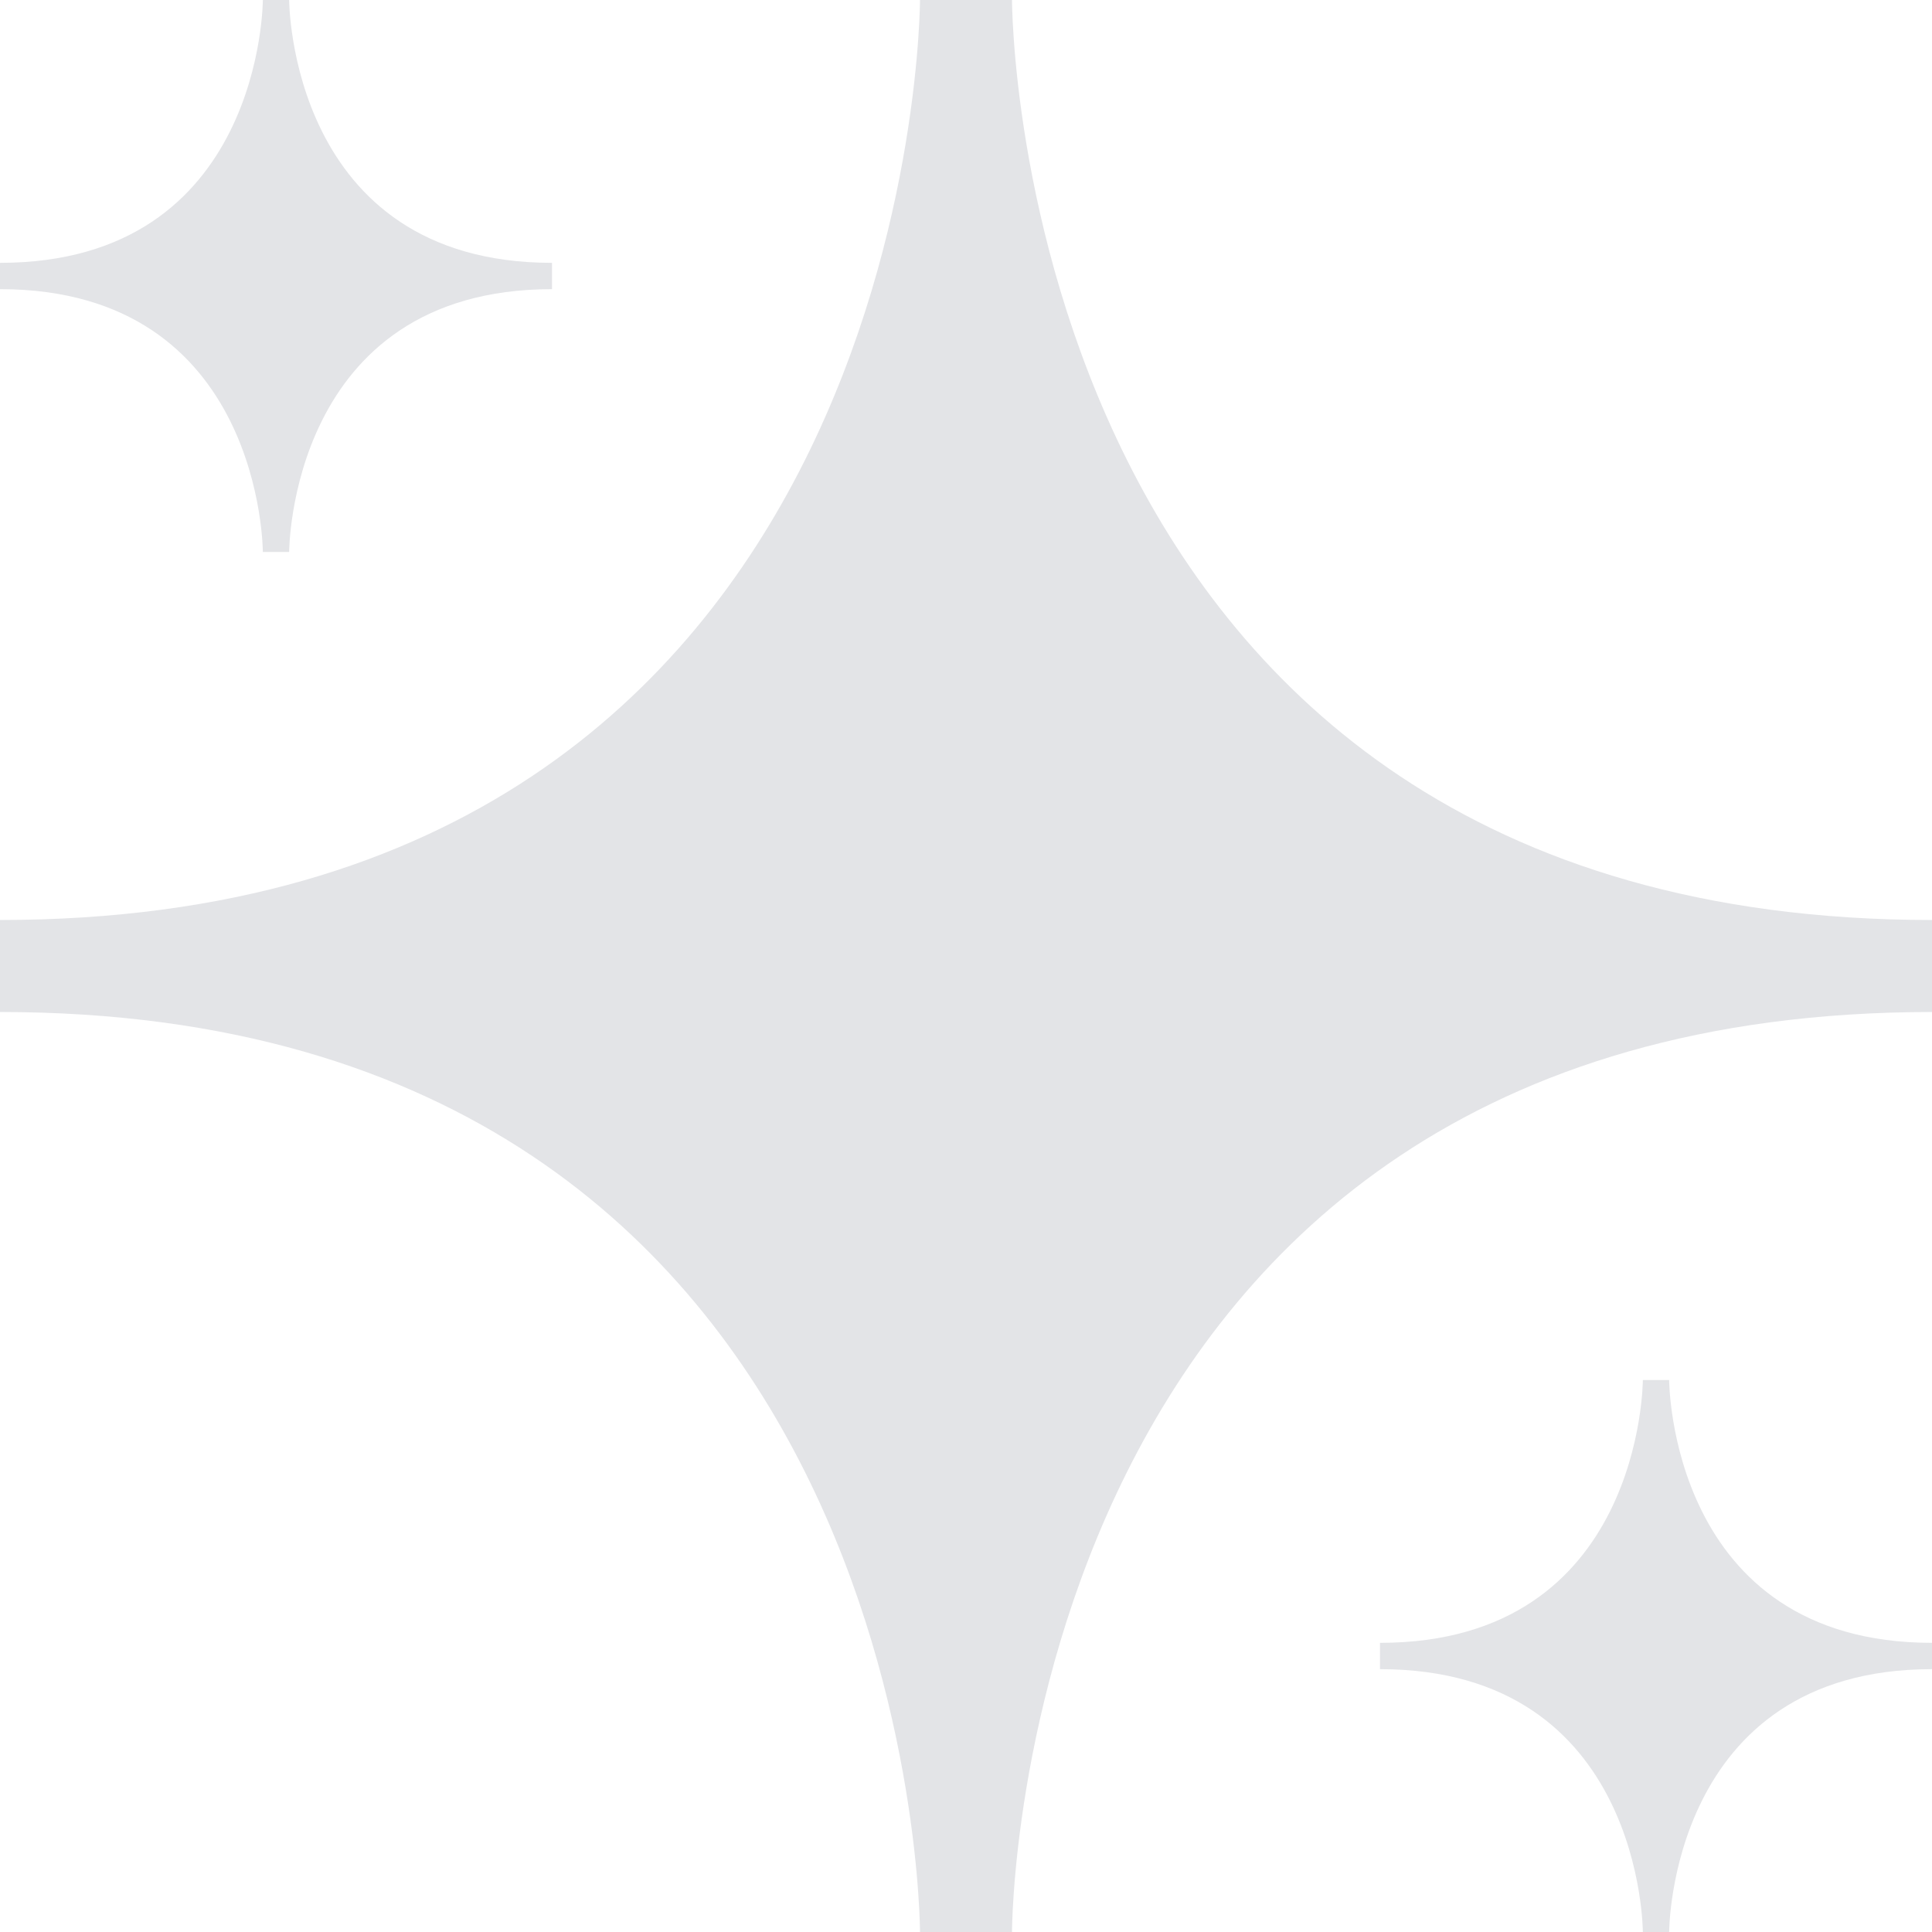 <svg width="21" height="21" viewBox="0 0 21 21" fill="none" xmlns="http://www.w3.org/2000/svg">
<path d="M0 10C10 10 10 0 10 0H11C11 0 11 10 21 10V11C11 11 11 21 11 21H10C10 21 10 11 0 11V10Z" fill="#E3E4E7"/>
<path d="M0 2.857C2.857 2.857 2.857 0 2.857 0H3.143C3.143 0 3.143 2.857 6 2.857V3.143C3.143 3.143 3.143 6 3.143 6H2.857C2.857 6 2.857 3.143 0 3.143V2.857Z" fill="#E3E4E7"/>
<path d="M15 17.857C17.857 17.857 17.857 15 17.857 15H18.143C18.143 15 18.143 17.857 21 17.857V18.143C18.143 18.143 18.143 21 18.143 21H17.857C17.857 21 17.857 18.143 15 18.143V17.857Z" fill="#E3E4E7"/>
</svg> 